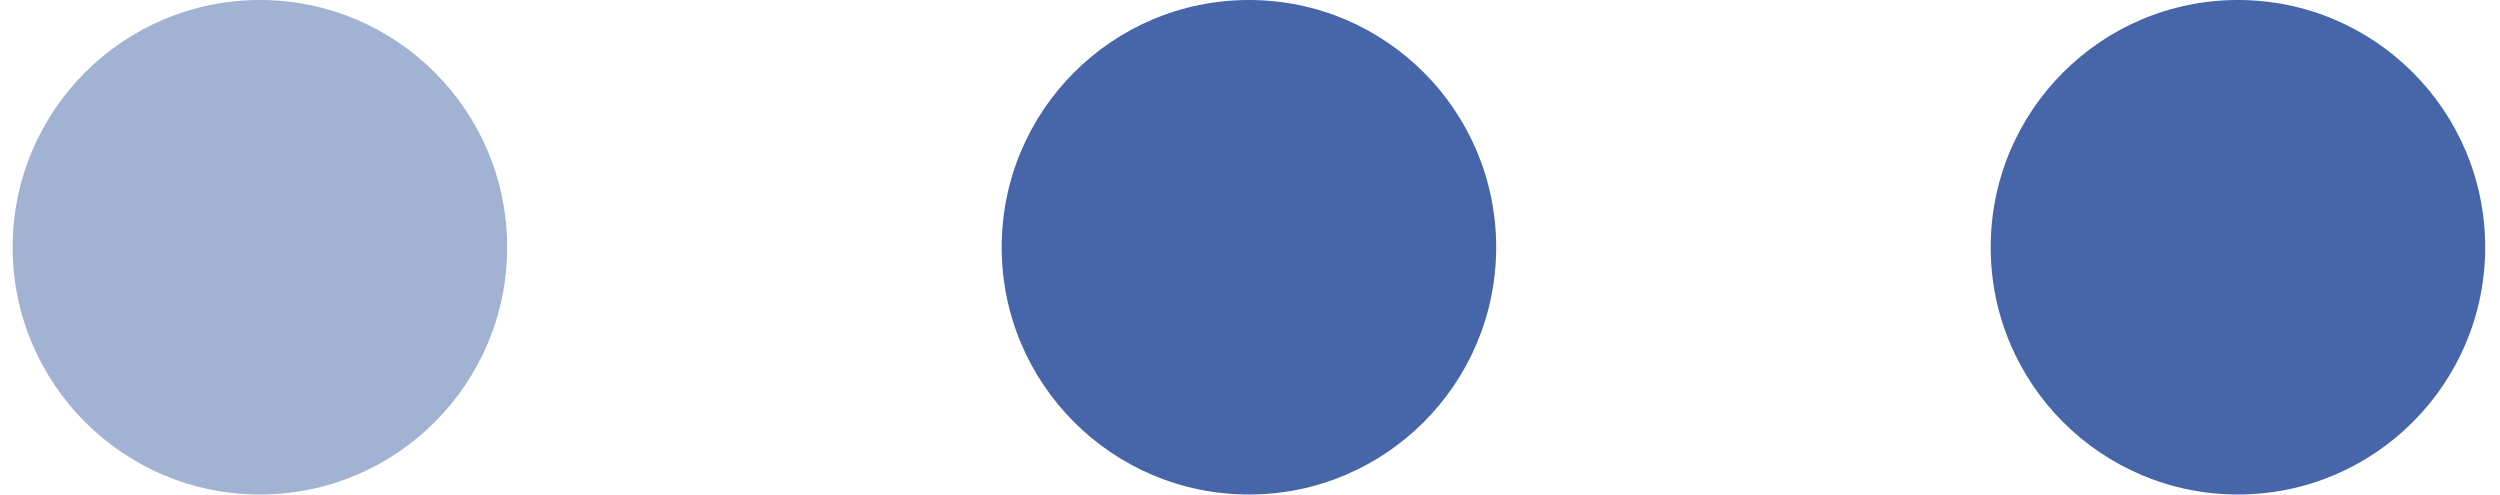 <svg width="91" height="18" viewBox="0 0 91 18" fill="none" xmlns="http://www.w3.org/2000/svg">
<circle opacity="0.5" r="9" transform="matrix(1 0 0 -1 9.461 9)" fill="#4666A9"/>
<circle r="9" transform="matrix(1 0 0 -1 45.461 9)" fill="#4666A9"/>
<circle r="9" transform="matrix(1 0 0 -1 81.461 9)" fill="#4666A9"/>
</svg>
